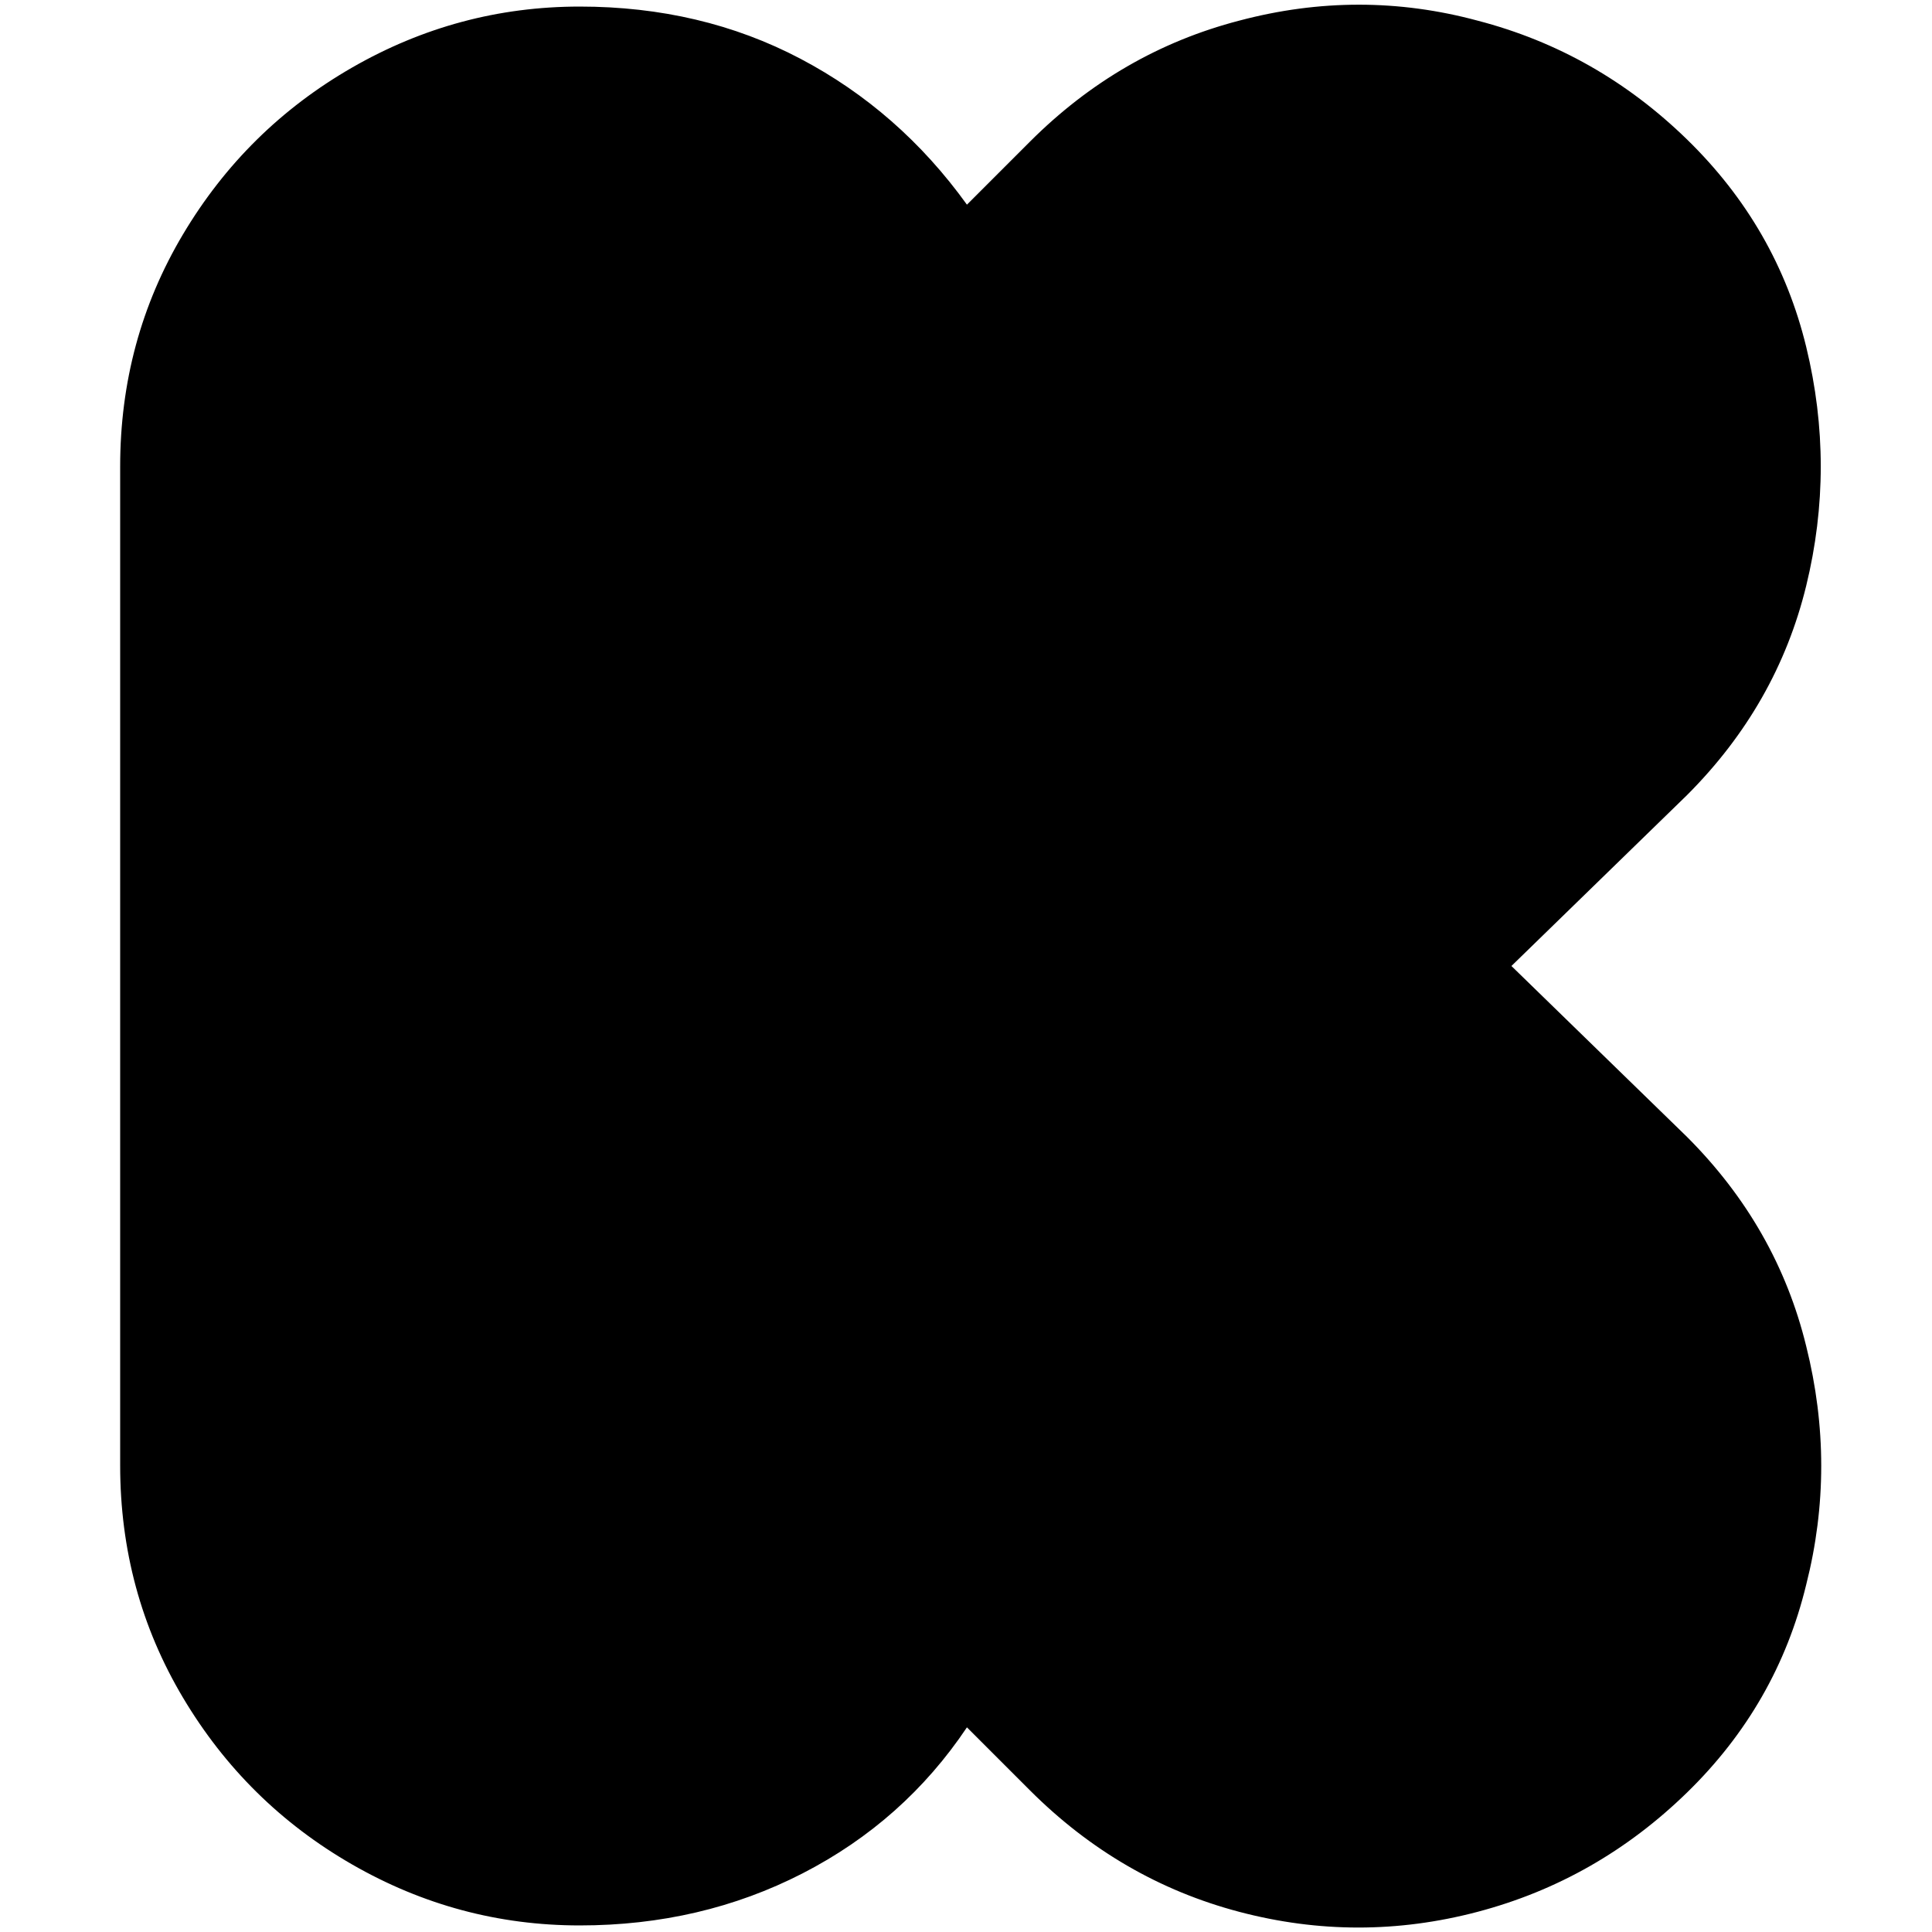 <?xml version="1.0" standalone="no"?>
<!DOCTYPE svg PUBLIC "-//W3C//DTD SVG 1.1//EN" "http://www.w3.org/Graphics/SVG/1.1/DTD/svg11.dtd" >
<svg xmlns="http://www.w3.org/2000/svg" xmlns:xlink="http://www.w3.org/1999/xlink" version="1.1" width="2048" height="2048" viewBox="-10 0 2058 2048">
   <path fill="currentColor"
d="M1787 842l-187 182l187 182q96 96 127 223q16 64 16 127.5t-16 126.5q-31 128 -127 221.5t-223 127t-254 0t-223 -129.5l-67 -67q-67 100 -175 155.5t-237.5 55.5t-242.5 -65t-180 -177.5t-67 -247.5v-1064q0 -135 67 -247.5t180 -177.5t242.5 -65t235 55.5t177.5 155.5
l67 -67q96 -96 223 -129q64 -17 127.5 -17t126.5 17q127 33 223 126.5t127 221t0 254.5t-127 223z" />
</svg>
